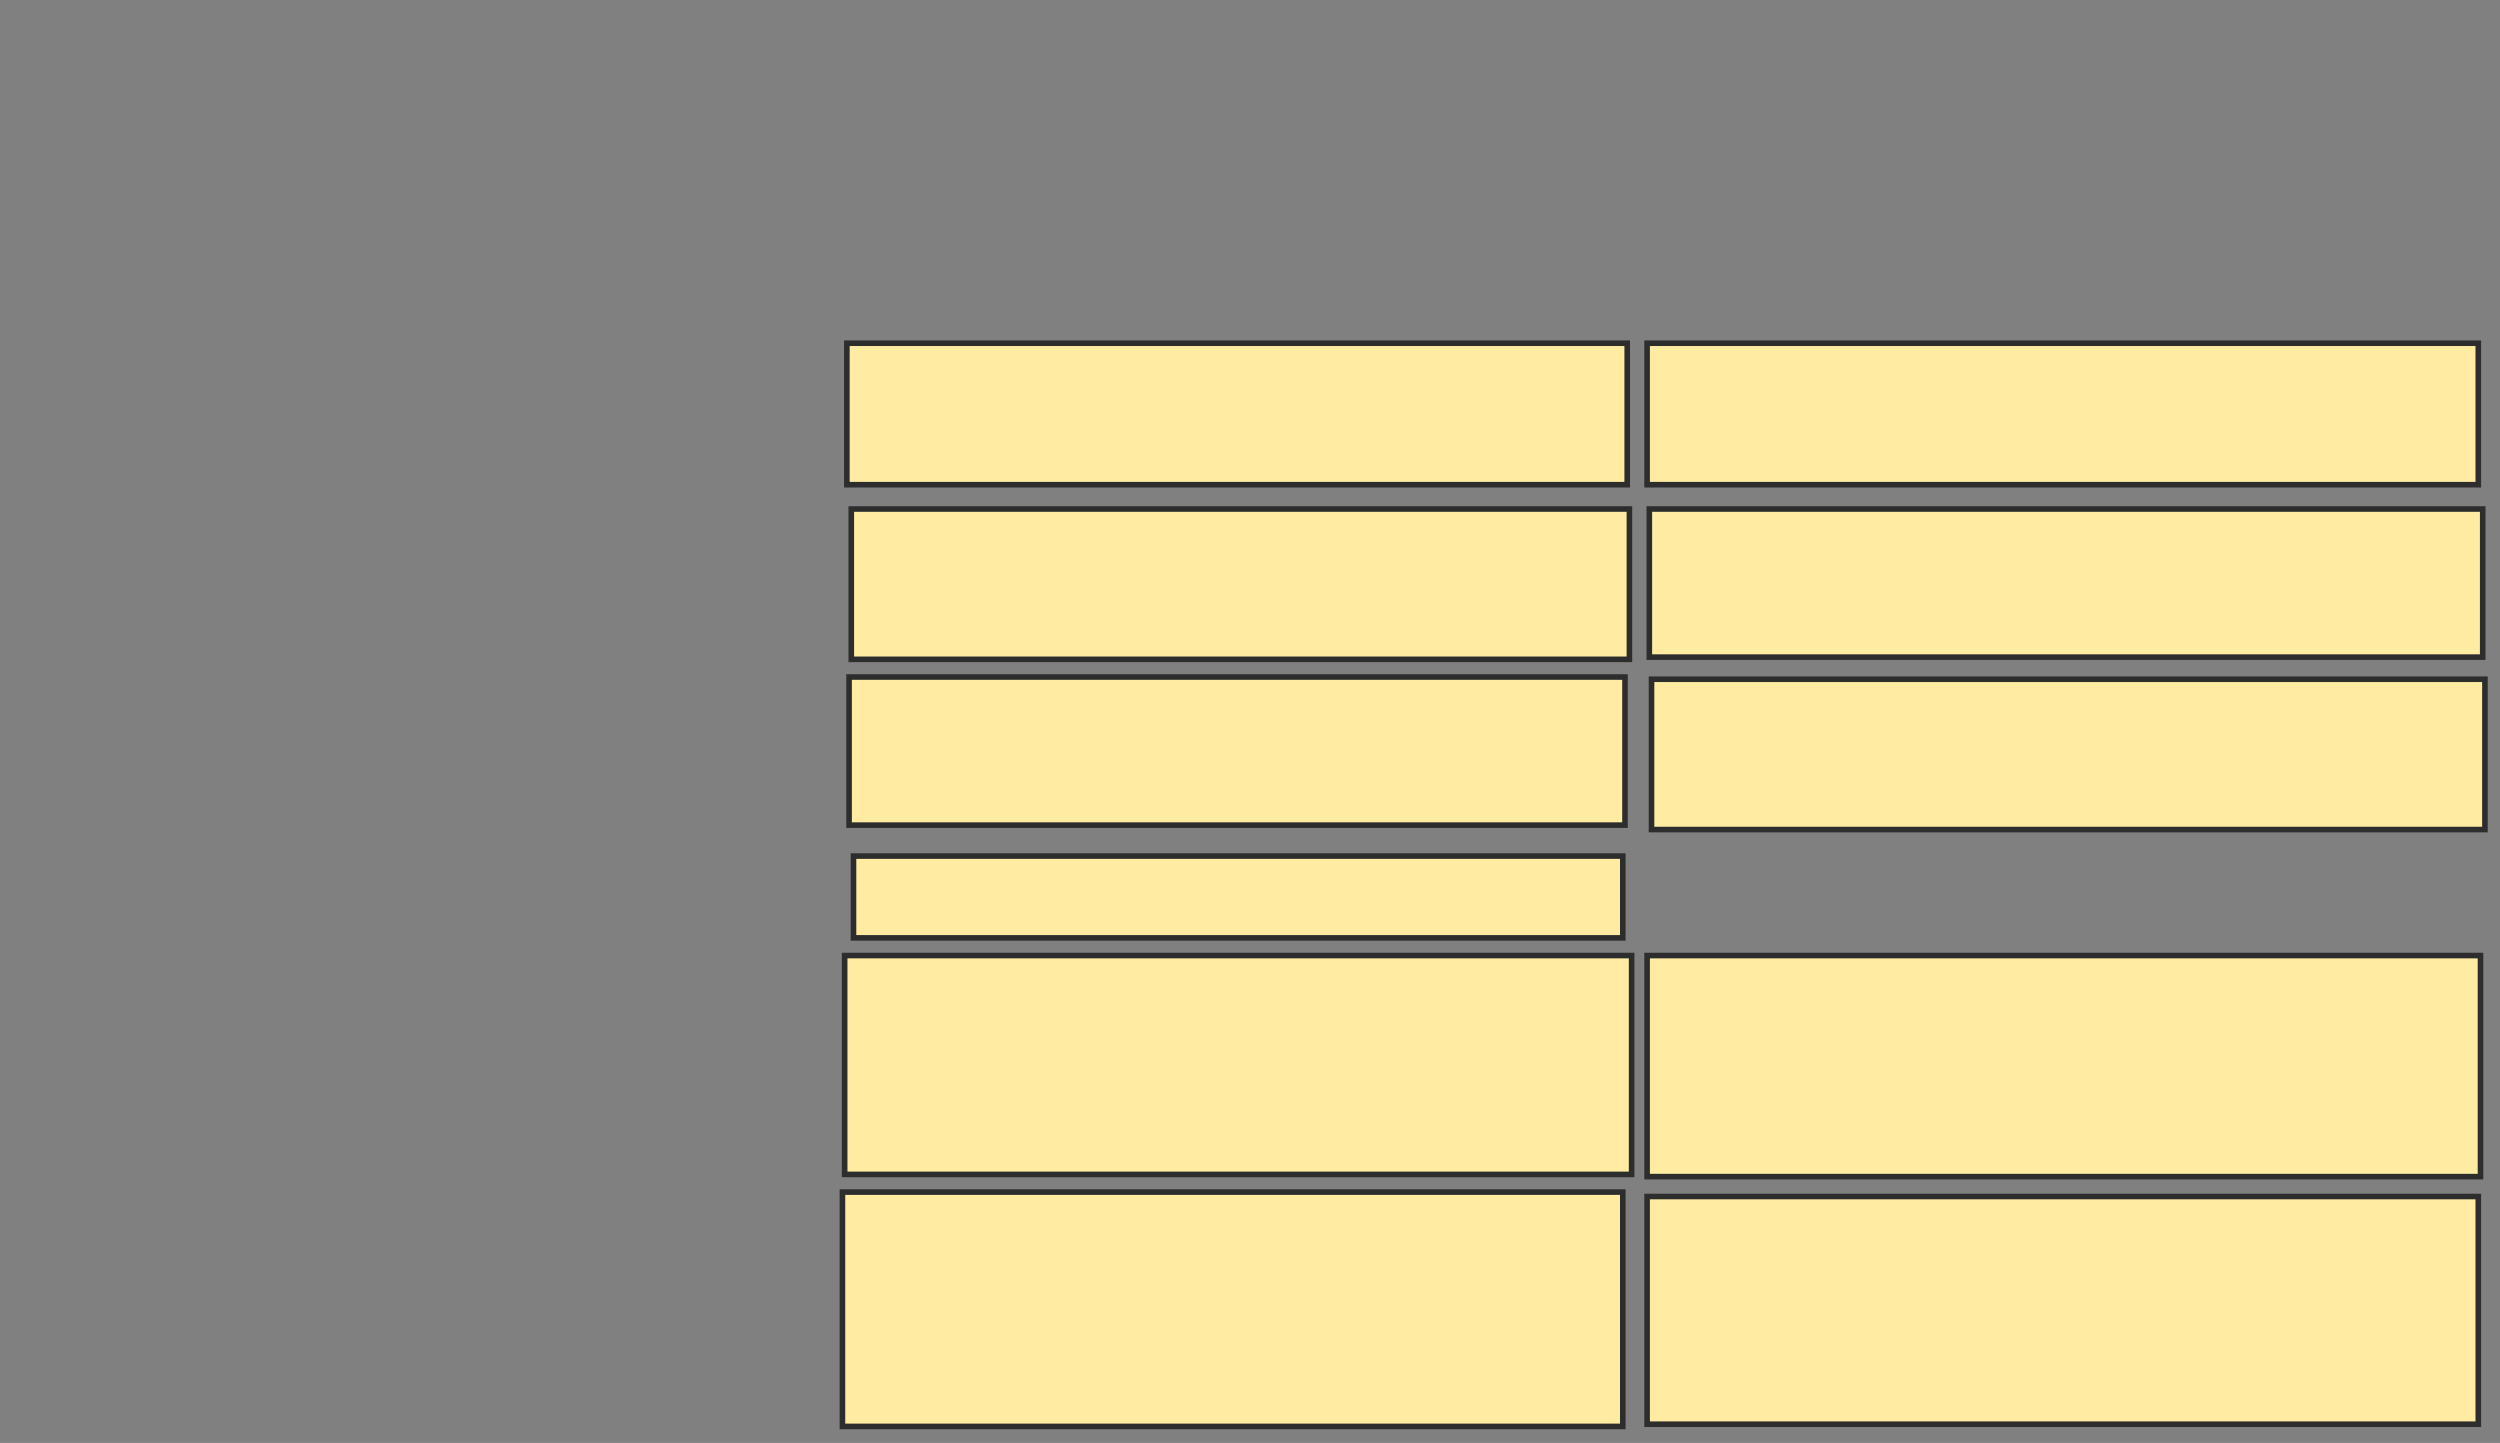 <svg xmlns="http://www.w3.org/2000/svg" width="447" height="258">
 <rect width="100%" height="100%" fill="#808080" stroke="none"/>
 <!-- Created with Image Occlusion Enhanced -->
 <g>
  <title>Labels</title>
 </g>
 <g>
  <title>Masks</title>
  
  <rect id="46b815a15f5a49d98a2469d0847f656f-ao-1" height="25.296" width="139.526" y="61.368" x="151.419" stroke="#2D2D2D" fill="#FFEBA2"/>
  <rect id="46b815a15f5a49d98a2469d0847f656f-ao-2" height="26.877" width="139.13" y="91.012" x="152.209" stroke="#2D2D2D" fill="#FFEBA2"/>
  <rect id="46b815a15f5a49d98a2469d0847f656f-ao-3" height="26.482" width="138.735" y="121.051" x="151.814" stroke="#2D2D2D" fill="#FFEBA2"/>
  <rect id="46b815a15f5a49d98a2469d0847f656f-ao-4" height="14.625" width="137.549" y="153.067" x="152.605" stroke="#2D2D2D" fill="#FFEBA2"/>
  <rect id="46b815a15f5a49d98a2469d0847f656f-ao-5" height="39.13" width="140.711" y="170.854" x="151.024" stroke="#2D2D2D" fill="#FFEBA2"/>
  <rect id="46b815a15f5a49d98a2469d0847f656f-ao-6" height="41.897" width="139.526" y="213.146" x="150.628" stroke="#2D2D2D" fill="#FFEBA2"/>
  <rect id="46b815a15f5a49d98a2469d0847f656f-ao-7" height="25.296" width="148.617" y="61.368" x="294.502" stroke="#2D2D2D" fill="#FFEBA2"/>
  <rect id="46b815a15f5a49d98a2469d0847f656f-ao-8" height="26.482" width="149.012" y="91.012" x="294.897" stroke="#2D2D2D" fill="#FFEBA2"/>
  <rect id="46b815a15f5a49d98a2469d0847f656f-ao-9" height="26.877" width="149.012" y="121.447" x="295.292" stroke="#2D2D2D" fill="#FFEBA2"/>
  
  <rect id="46b815a15f5a49d98a2469d0847f656f-ao-11" height="39.526" width="149.012" y="170.854" x="294.502" stroke="#2D2D2D" fill="#FFEBA2"/>
  <rect id="46b815a15f5a49d98a2469d0847f656f-ao-12" height="40.711" width="148.617" y="213.937" x="294.502" stroke="#2D2D2D" fill="#FFEBA2"/>
 </g>
</svg>